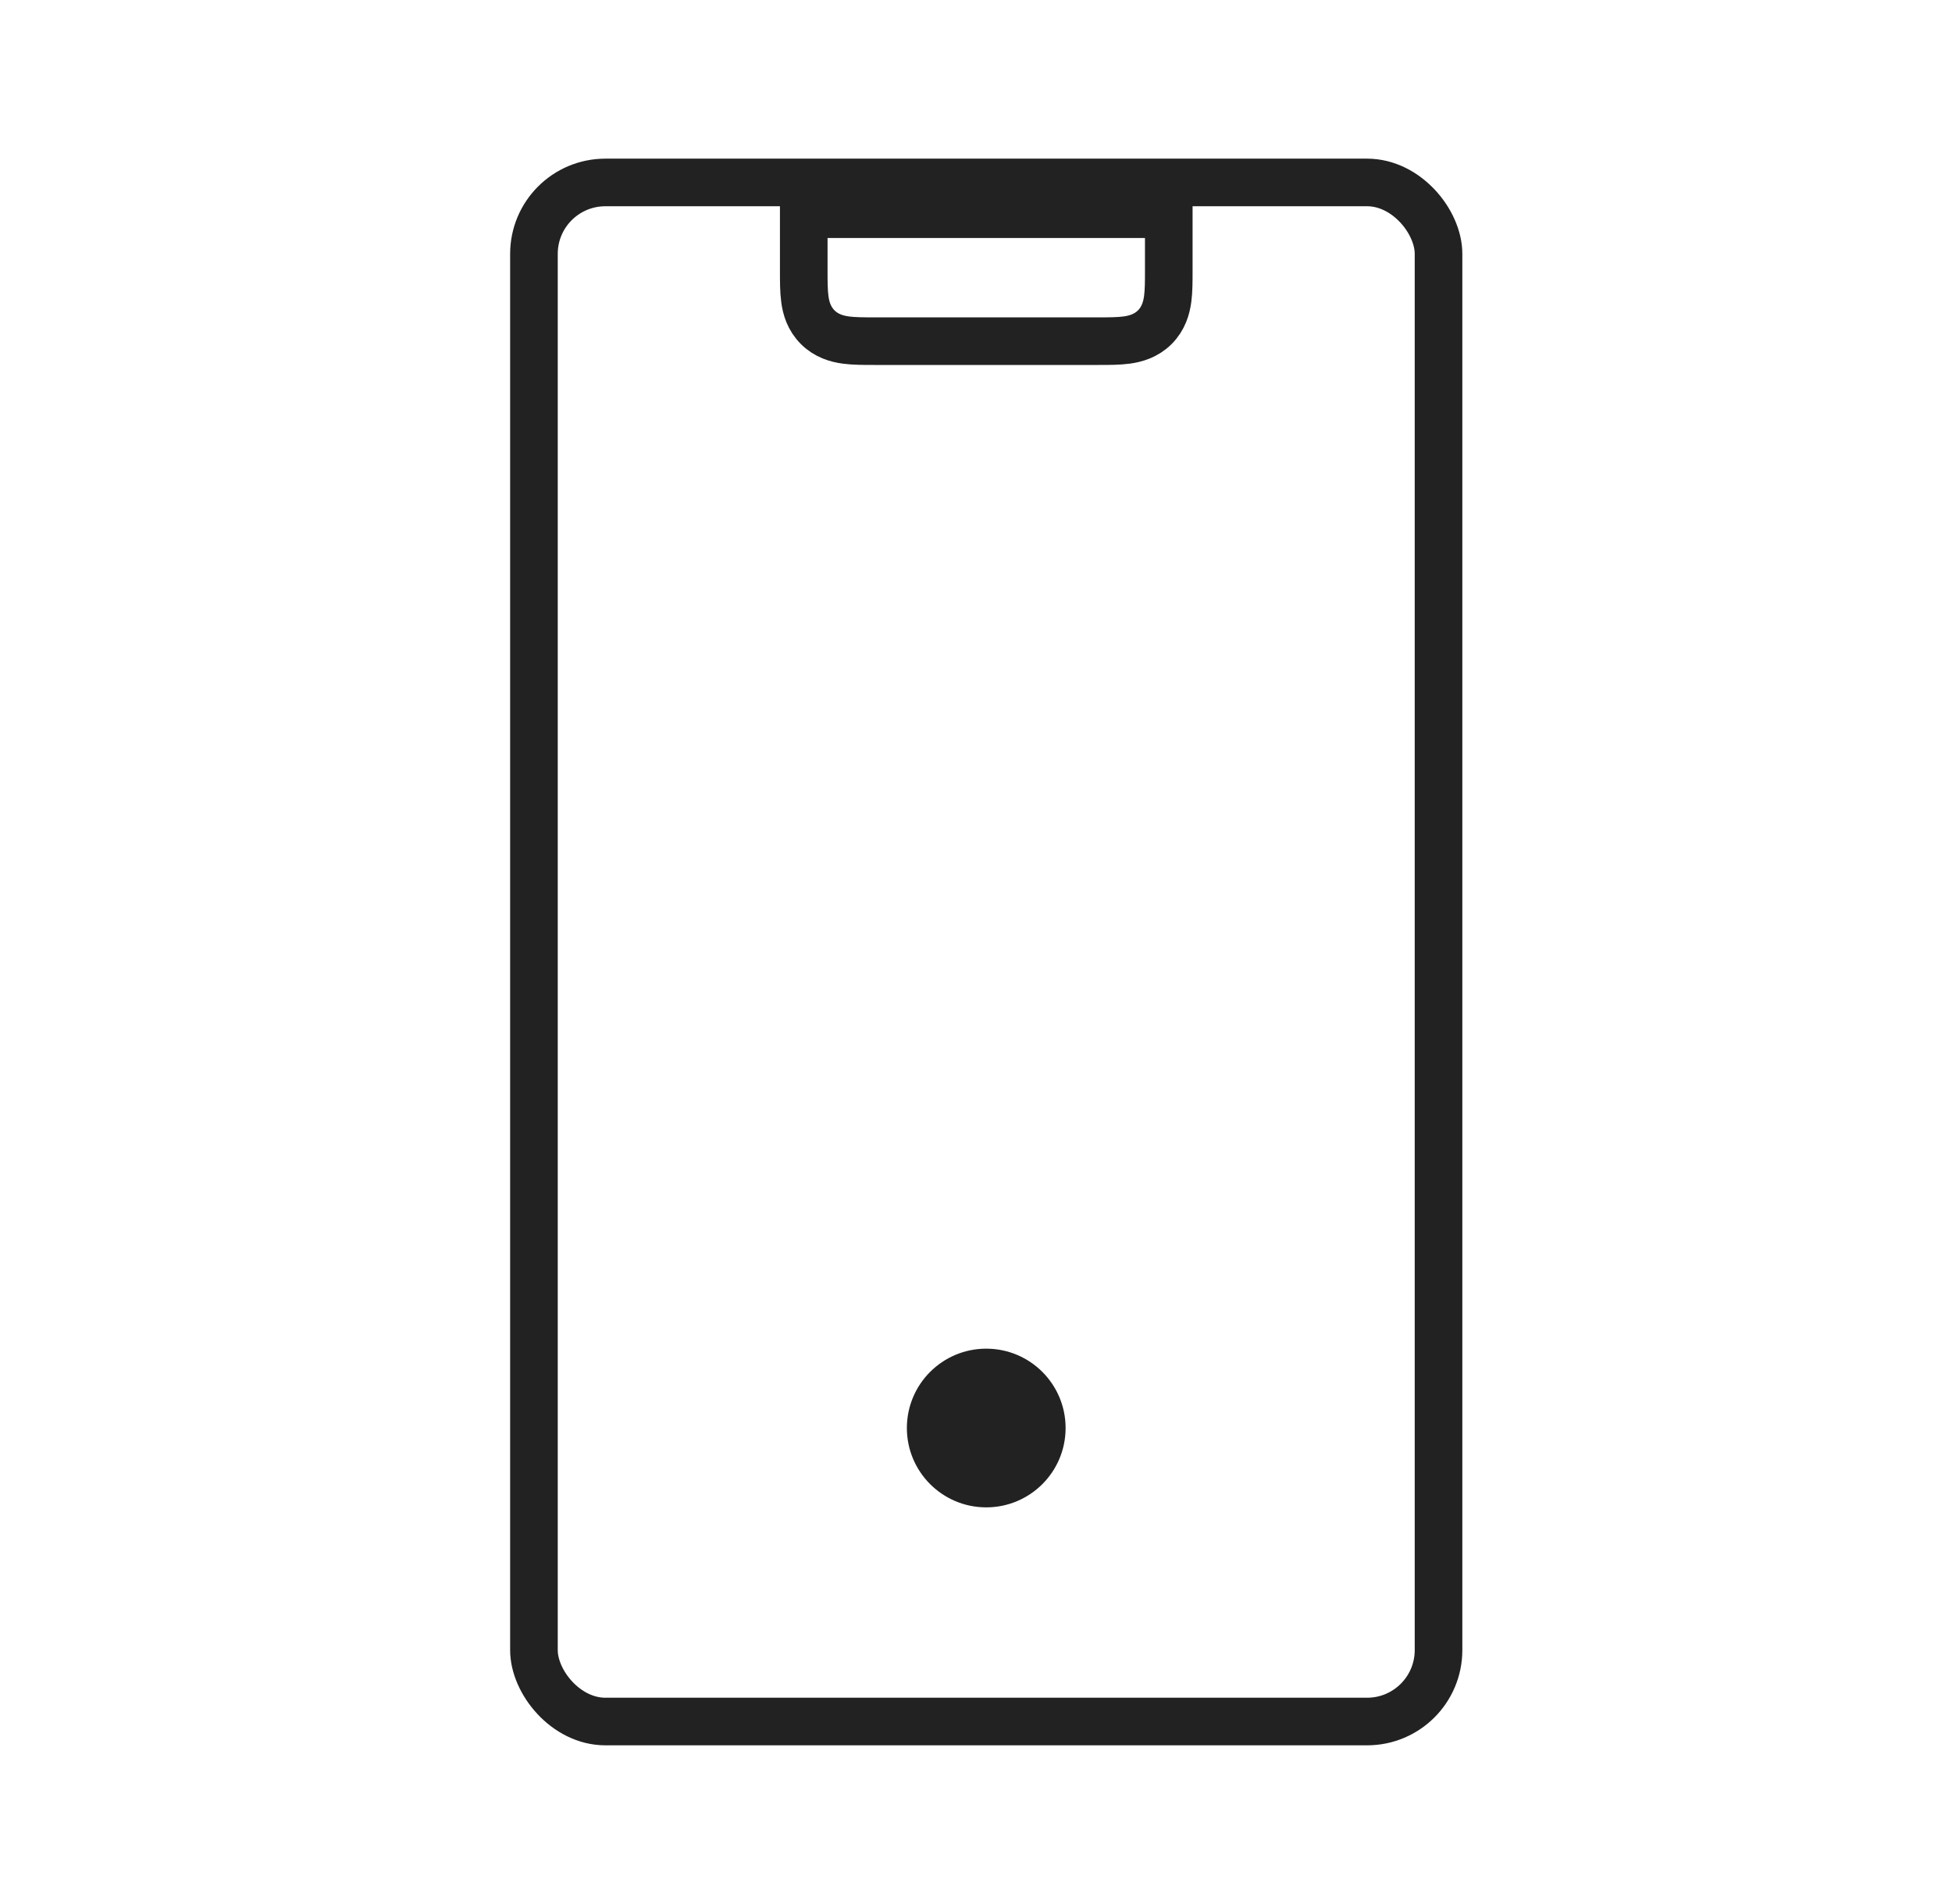 <svg width="41" height="40" viewBox="0 0 41 40" fill="none" xmlns="http://www.w3.org/2000/svg">
<path d="M24.549 5V4.5H24.049H17.382H16.882V5V5.667C16.882 5.676 16.882 5.685 16.882 5.694C16.882 5.906 16.882 6.112 16.905 6.282C16.93 6.474 16.993 6.692 17.175 6.874C17.356 7.055 17.575 7.118 17.767 7.144C17.936 7.167 18.143 7.167 18.355 7.167C18.364 7.167 18.373 7.167 18.382 7.167H23.049C23.058 7.167 23.067 7.167 23.076 7.167C23.288 7.167 23.494 7.167 23.664 7.144C23.855 7.118 24.074 7.055 24.256 6.874C24.437 6.692 24.5 6.474 24.526 6.282C24.549 6.112 24.549 5.906 24.549 5.694C24.549 5.685 24.549 5.676 24.549 5.667V5Z" stroke="#222222"/>
<rect x="11.215" y="3.833" width="19" height="32.333" rx="1.5" stroke="#222222"/>
<circle cx="20.715" cy="30" r="1.667" fill="#222222"/>
</svg>

